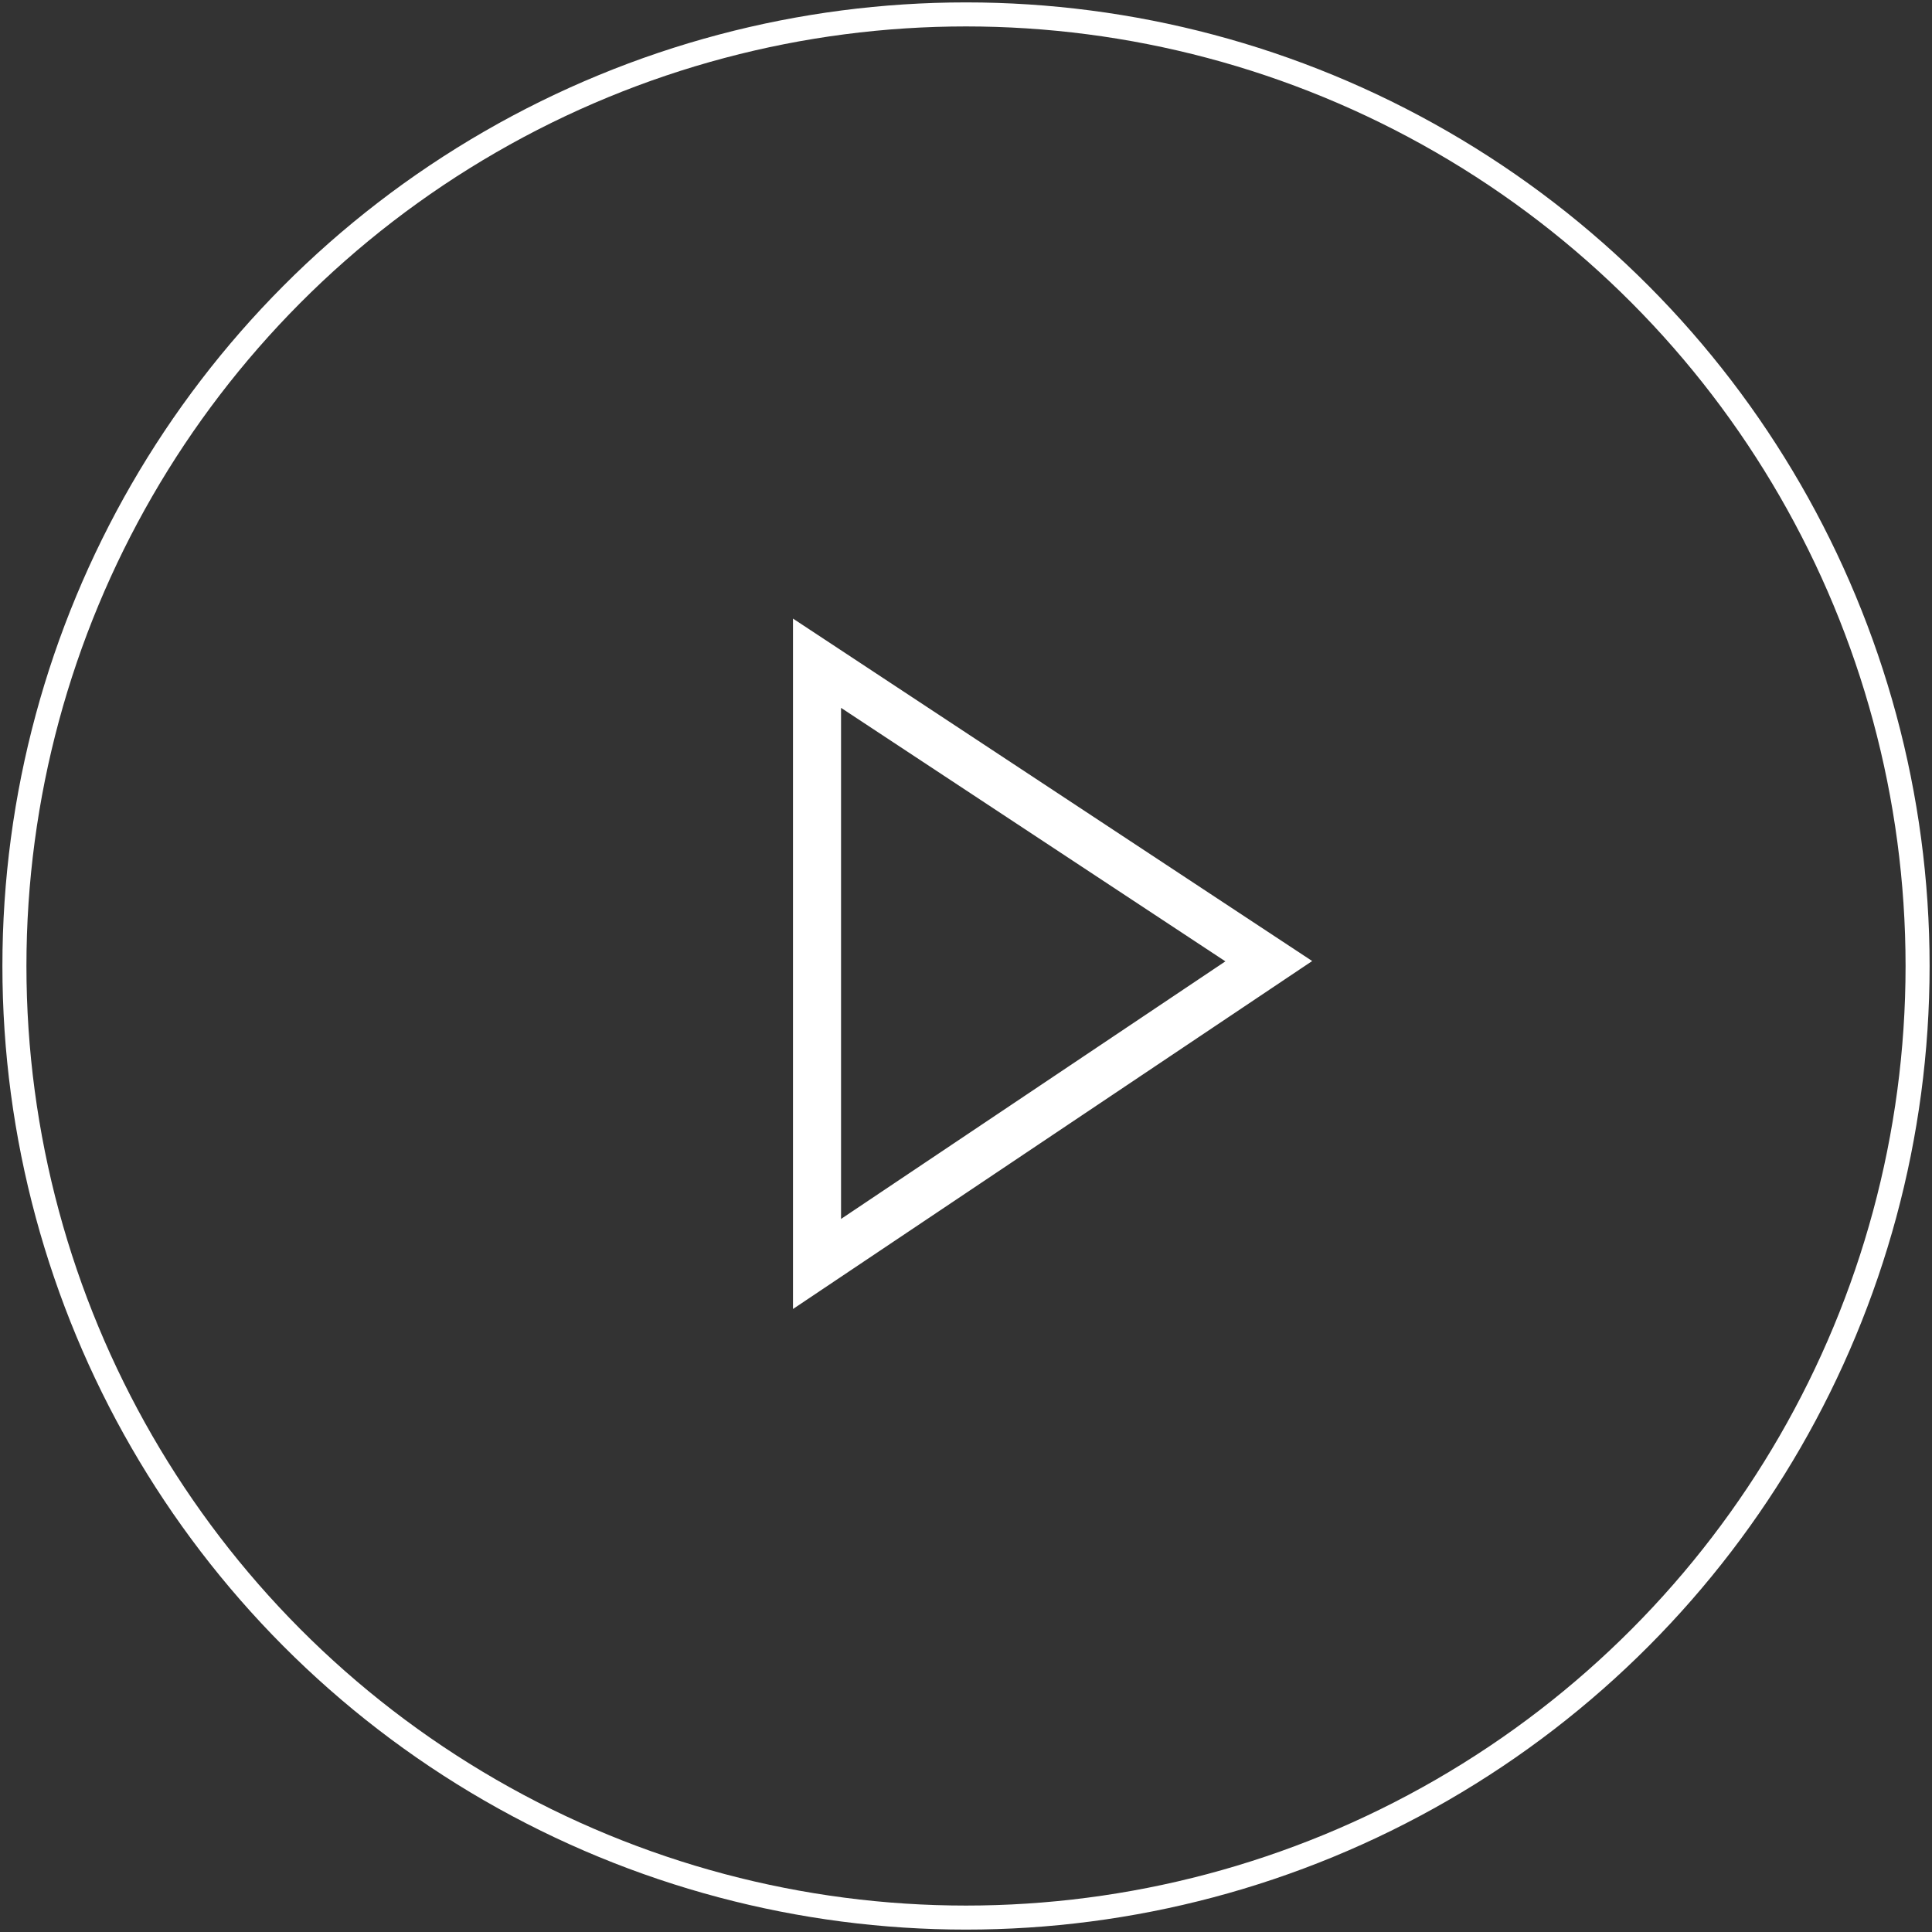 <svg id="Capa_1" xmlns="http://www.w3.org/2000/svg" viewBox="0 0 40.2 40.2">
    <rect x="0" y="0" width="40.2" height="40.2" fill="#333333" stroke="none"/>
    <style>
        .st0,.st1{fill:none;stroke:#fff;stroke-miterlimit:10}.st1{stroke-width:.5}
    </style>
    <path class="st0" d="M17 26.3l9.4-6.3-9.4-6.2z"/>
    <circle class="st1" cx="20.1" cy="20.1" r="19.8"/>
</svg>
